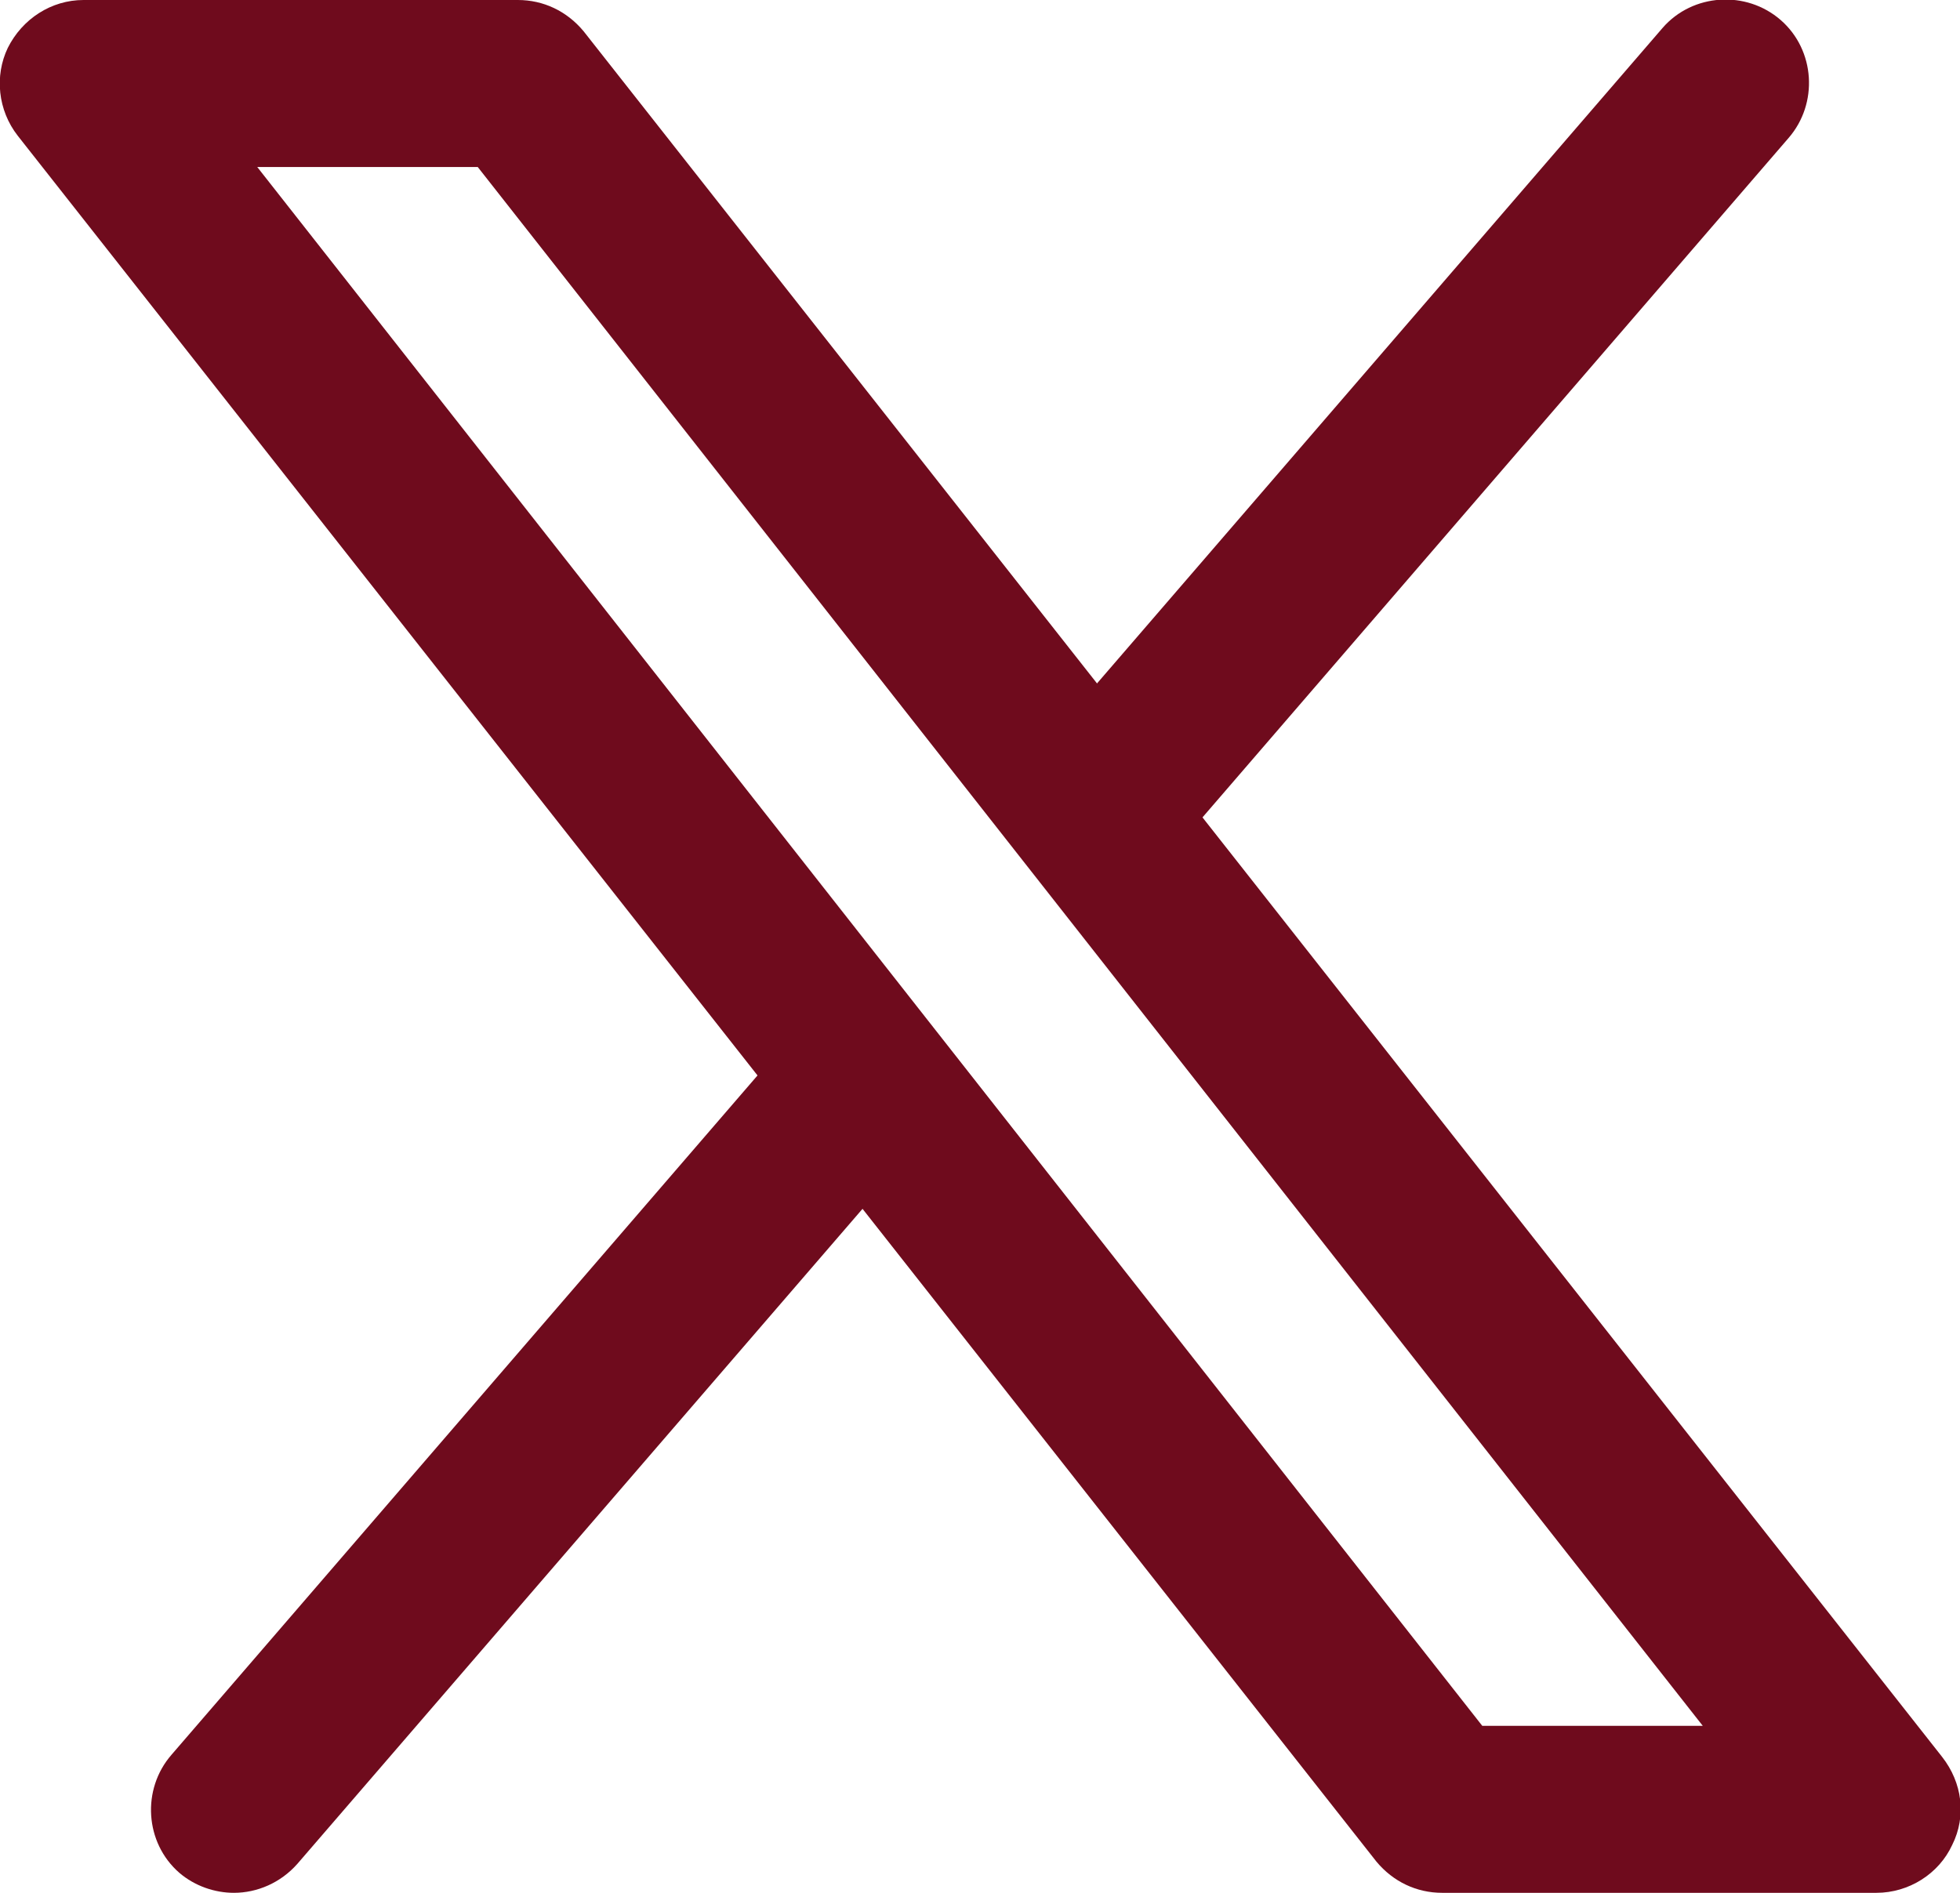<?xml version="1.0" encoding="UTF-8"?>
<svg id="Layer_1" data-name="Layer 1" xmlns="http://www.w3.org/2000/svg" viewBox="0 0 17.6 17">
  <defs>
    <style>
      .cls-1 {
        fill: #6f0b1d;
      }
    </style>
  </defs>
  <path class="cls-1" d="m8.26,10.26l-5.59,6.48c-.15.17-.36.26-.57.26-.17,0-.35-.06-.49-.18-.31-.27-.34-.75-.07-1.06l5.77-6.69.95,1.19Zm2.03-2.33l5.77-6.69c.27-.31.24-.79-.07-1.06-.31-.27-.79-.24-1.06.07l-5.59,6.48.95,1.19Z"/>
  <path class="cls-1" d="m16.85,17h-3.9c-.23,0-.44-.1-.59-.28L.16,1.22C-.02.99-.05.68.07.43.2.17.46,0,.75,0h3.9C4.88,0,5.09.1,5.24.28l12.2,15.5c.18.23.22.53.09.79-.12.26-.39.43-.68.43Zm-3.54-1.5h1.98L4.29,1.5h-1.98l11,14Z"/>
</svg>